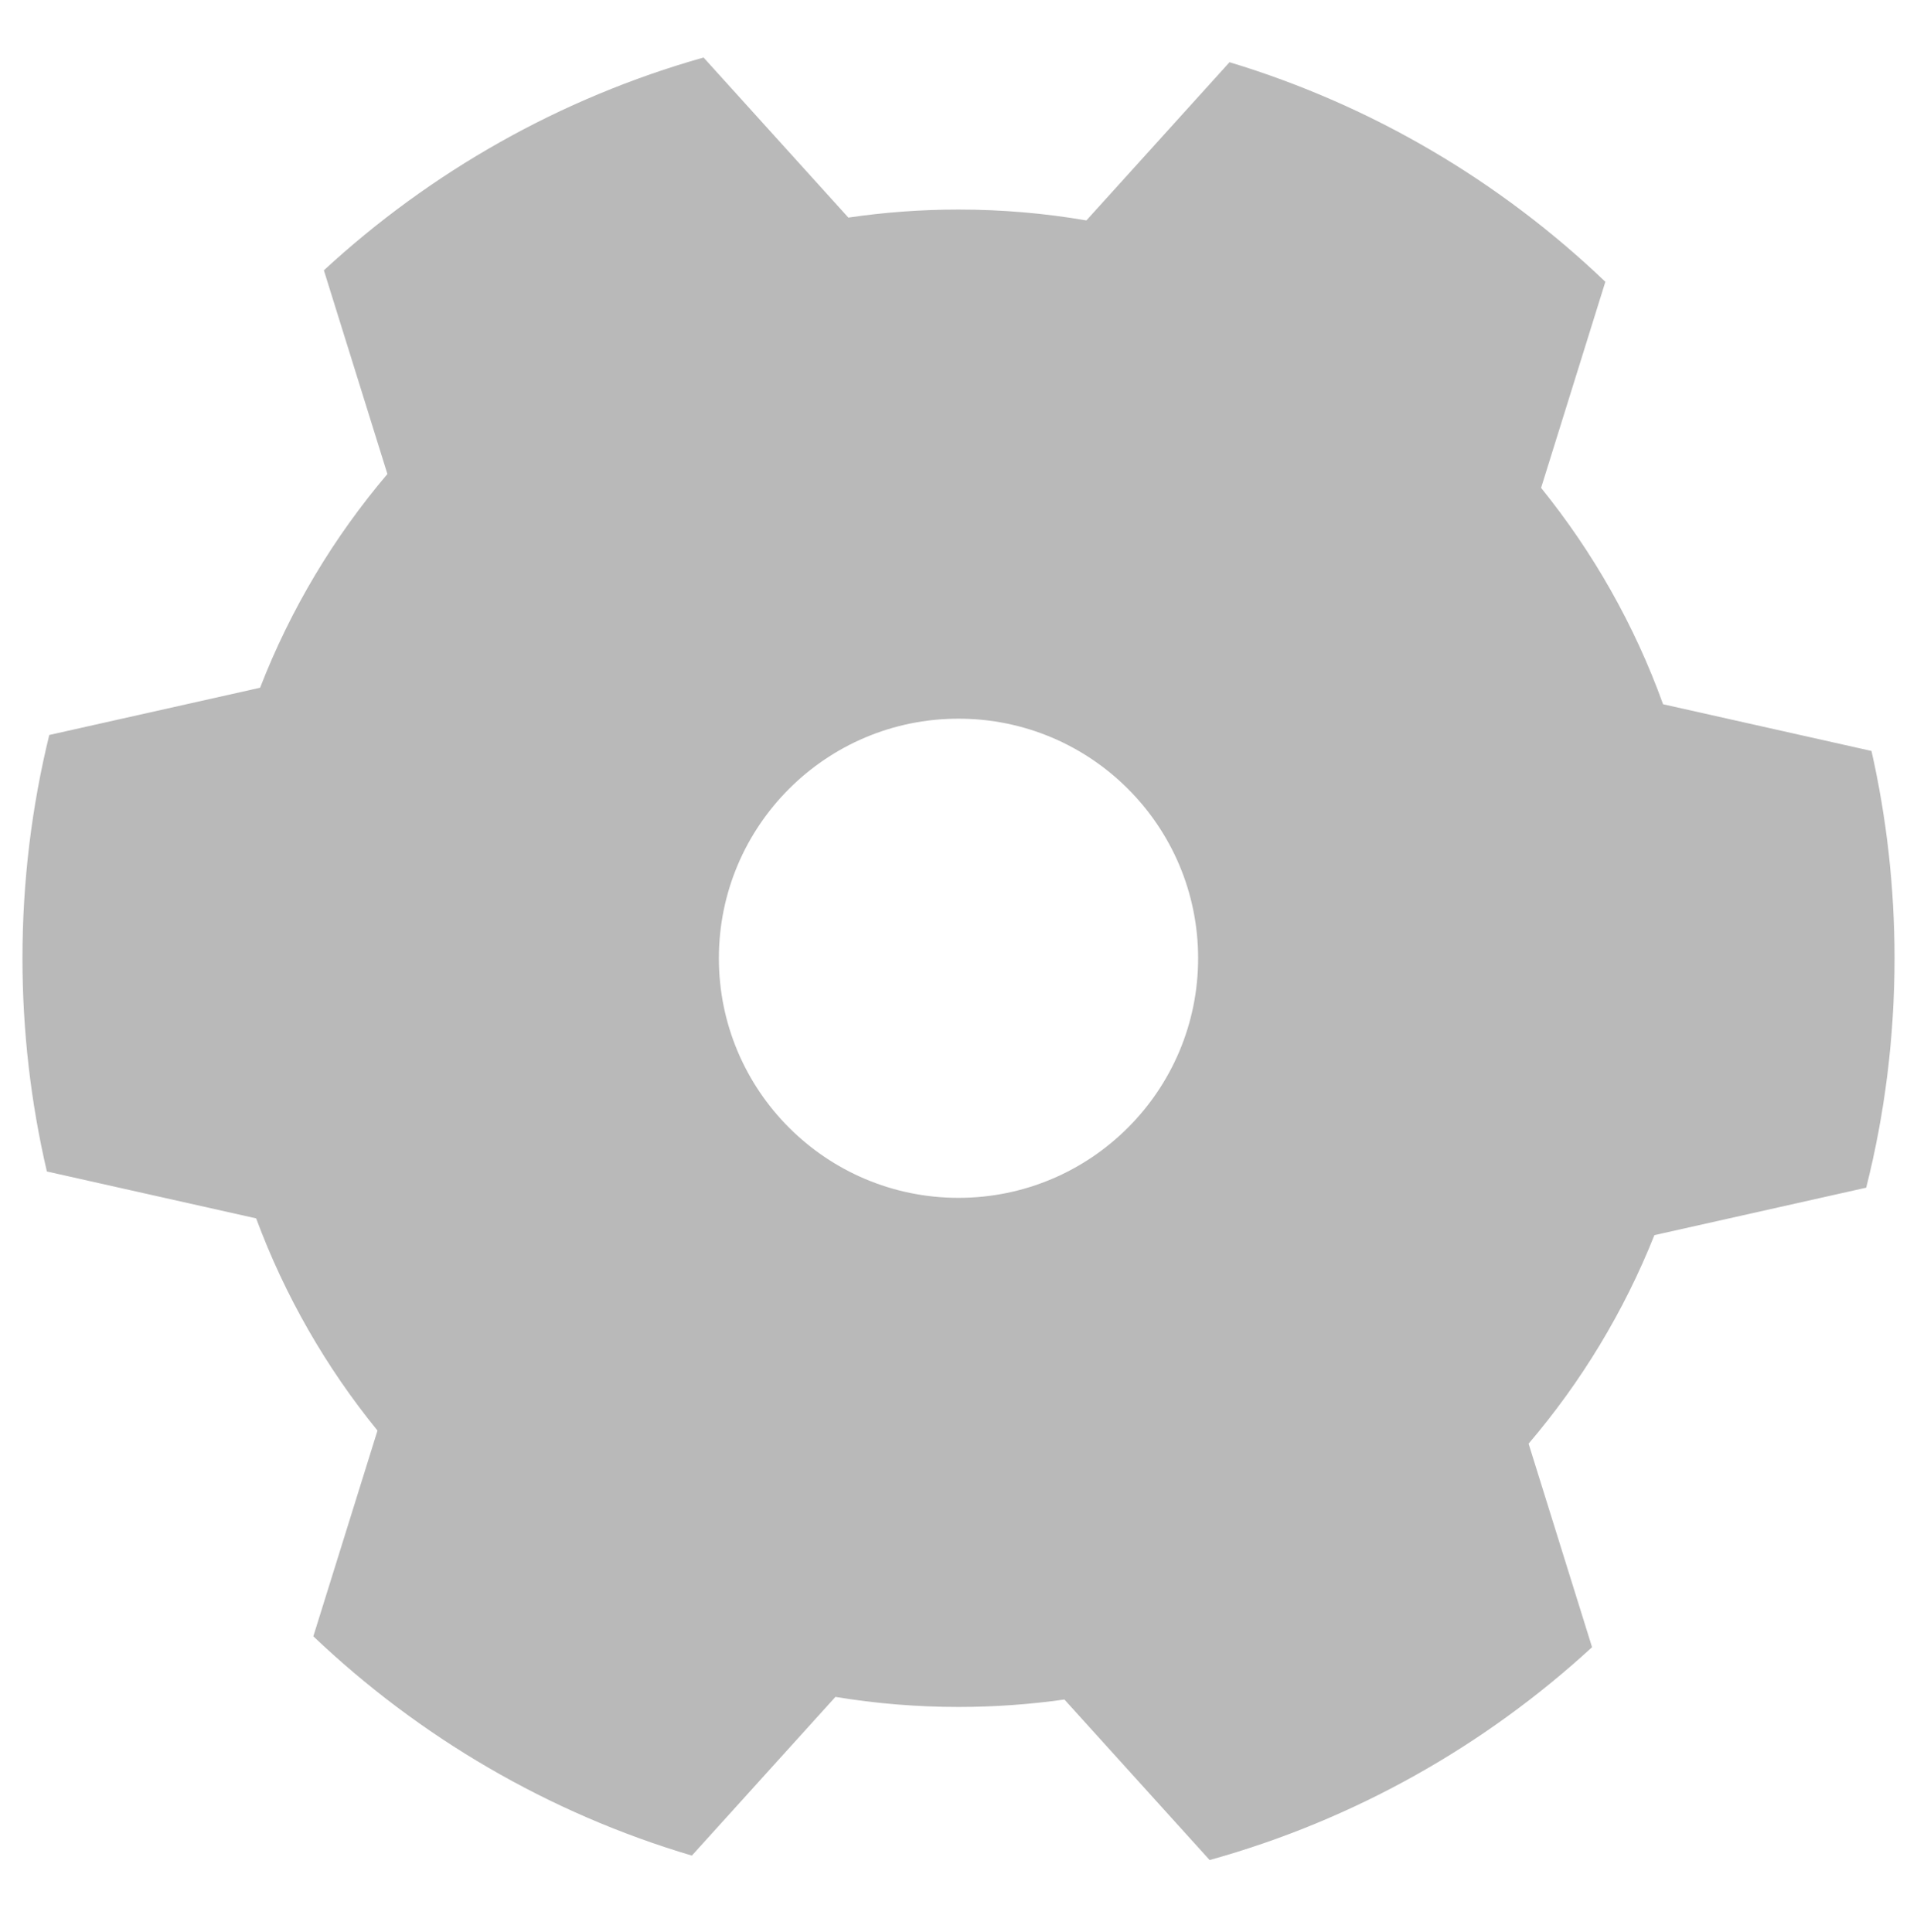 <svg width="128" height="129" viewBox="0 0 128 129" fill="none" xmlns="http://www.w3.org/2000/svg">
<path fill-rule="evenodd" clip-rule="evenodd" d="M46.977 3.841C37.393 6.548 28.744 11.483 21.626 18.052L25.867 31.656C22.29 35.871 19.399 40.686 17.367 45.929L3.29 49.084C2.12 53.862 1.5 58.856 1.5 63.995C1.5 68.894 2.064 73.661 3.13 78.235L17.104 81.367C19.025 86.55 21.779 91.327 25.205 95.537L20.922 109.277C27.98 115.994 36.607 121.078 46.196 123.922L55.783 113.323C58.457 113.765 61.202 113.995 64 113.995C66.401 113.995 68.762 113.825 71.072 113.498L80.769 124.219C90.422 121.537 99.135 116.597 106.303 110.003L102.066 96.412C105.577 92.293 108.431 87.597 110.466 82.486L124.608 79.316C125.844 74.414 126.5 69.281 126.5 63.995C126.5 59.237 125.968 54.604 124.961 50.151L111.046 47.032C109.14 41.744 106.367 36.871 102.9 32.582L107.191 18.819C100.183 12.118 91.62 7.031 82.097 4.155L72.54 14.721C69.765 14.243 66.912 13.995 64 13.995C61.502 13.995 59.046 14.178 56.646 14.532L46.977 3.841ZM80 63.995C80 72.831 72.837 79.995 64 79.995C55.163 79.995 48 72.831 48 63.995C48 55.158 55.163 47.995 64 47.995C72.837 47.995 80 55.158 80 63.995Z" fill="#B9B9B9"/>
</svg>
